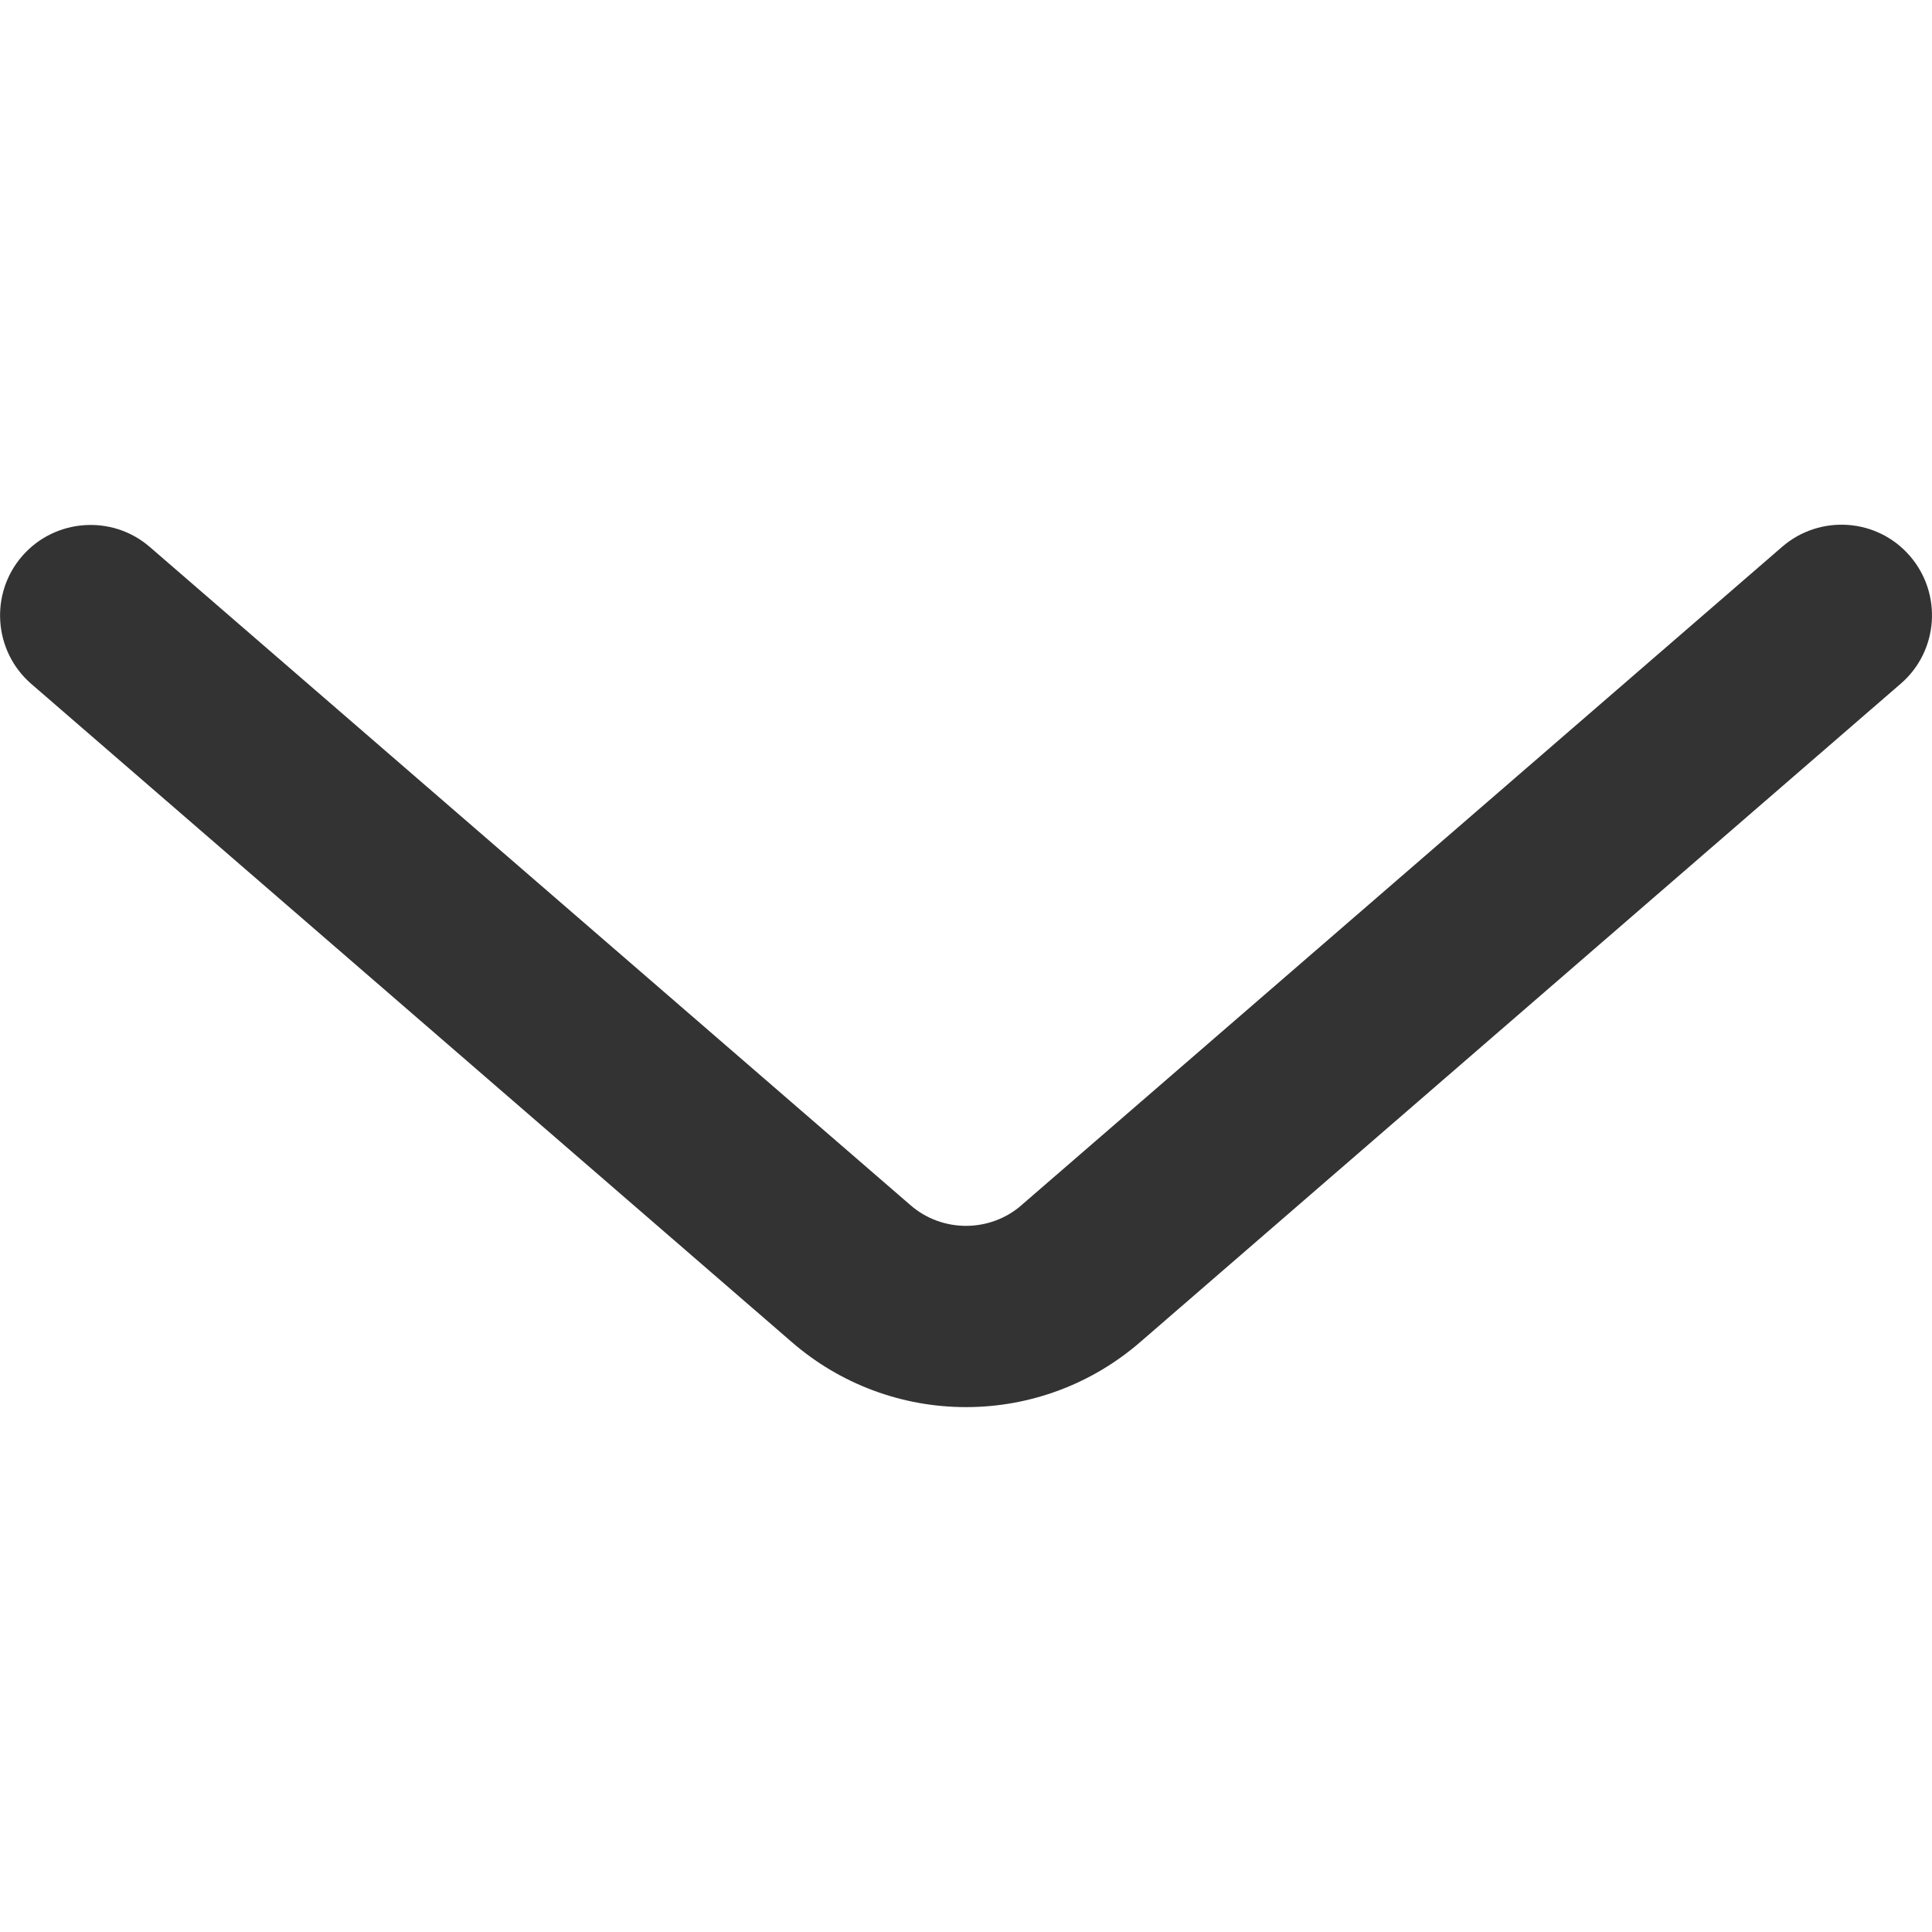 <?xml version="1.0" standalone="no"?><!DOCTYPE svg PUBLIC "-//W3C//DTD SVG 1.1//EN" "http://www.w3.org/Graphics/SVG/1.1/DTD/svg11.dtd"><svg class="icon" width="200px" height="200.00px" viewBox="0 0 1024 1024" version="1.1" xmlns="http://www.w3.org/2000/svg"><path fill="#333333" d="M512 745.8c-34.1 0-66.9-12.3-92.6-34.7L16.6 362.5c-20-17.3-22.2-47.7-4.9-67.7 17.3-20 47.7-22.2 67.7-4.9l403.1 348.8c16.8 14.7 42.2 14.7 59 0l0.2-0.2 402.9-348.7c20-17.3 50.4-15.2 67.7 4.9 17.3 20 15.2 50.4-4.9 67.7L604.6 711.1c-25.7 22.4-58.5 34.7-92.6 34.7z" /></svg>